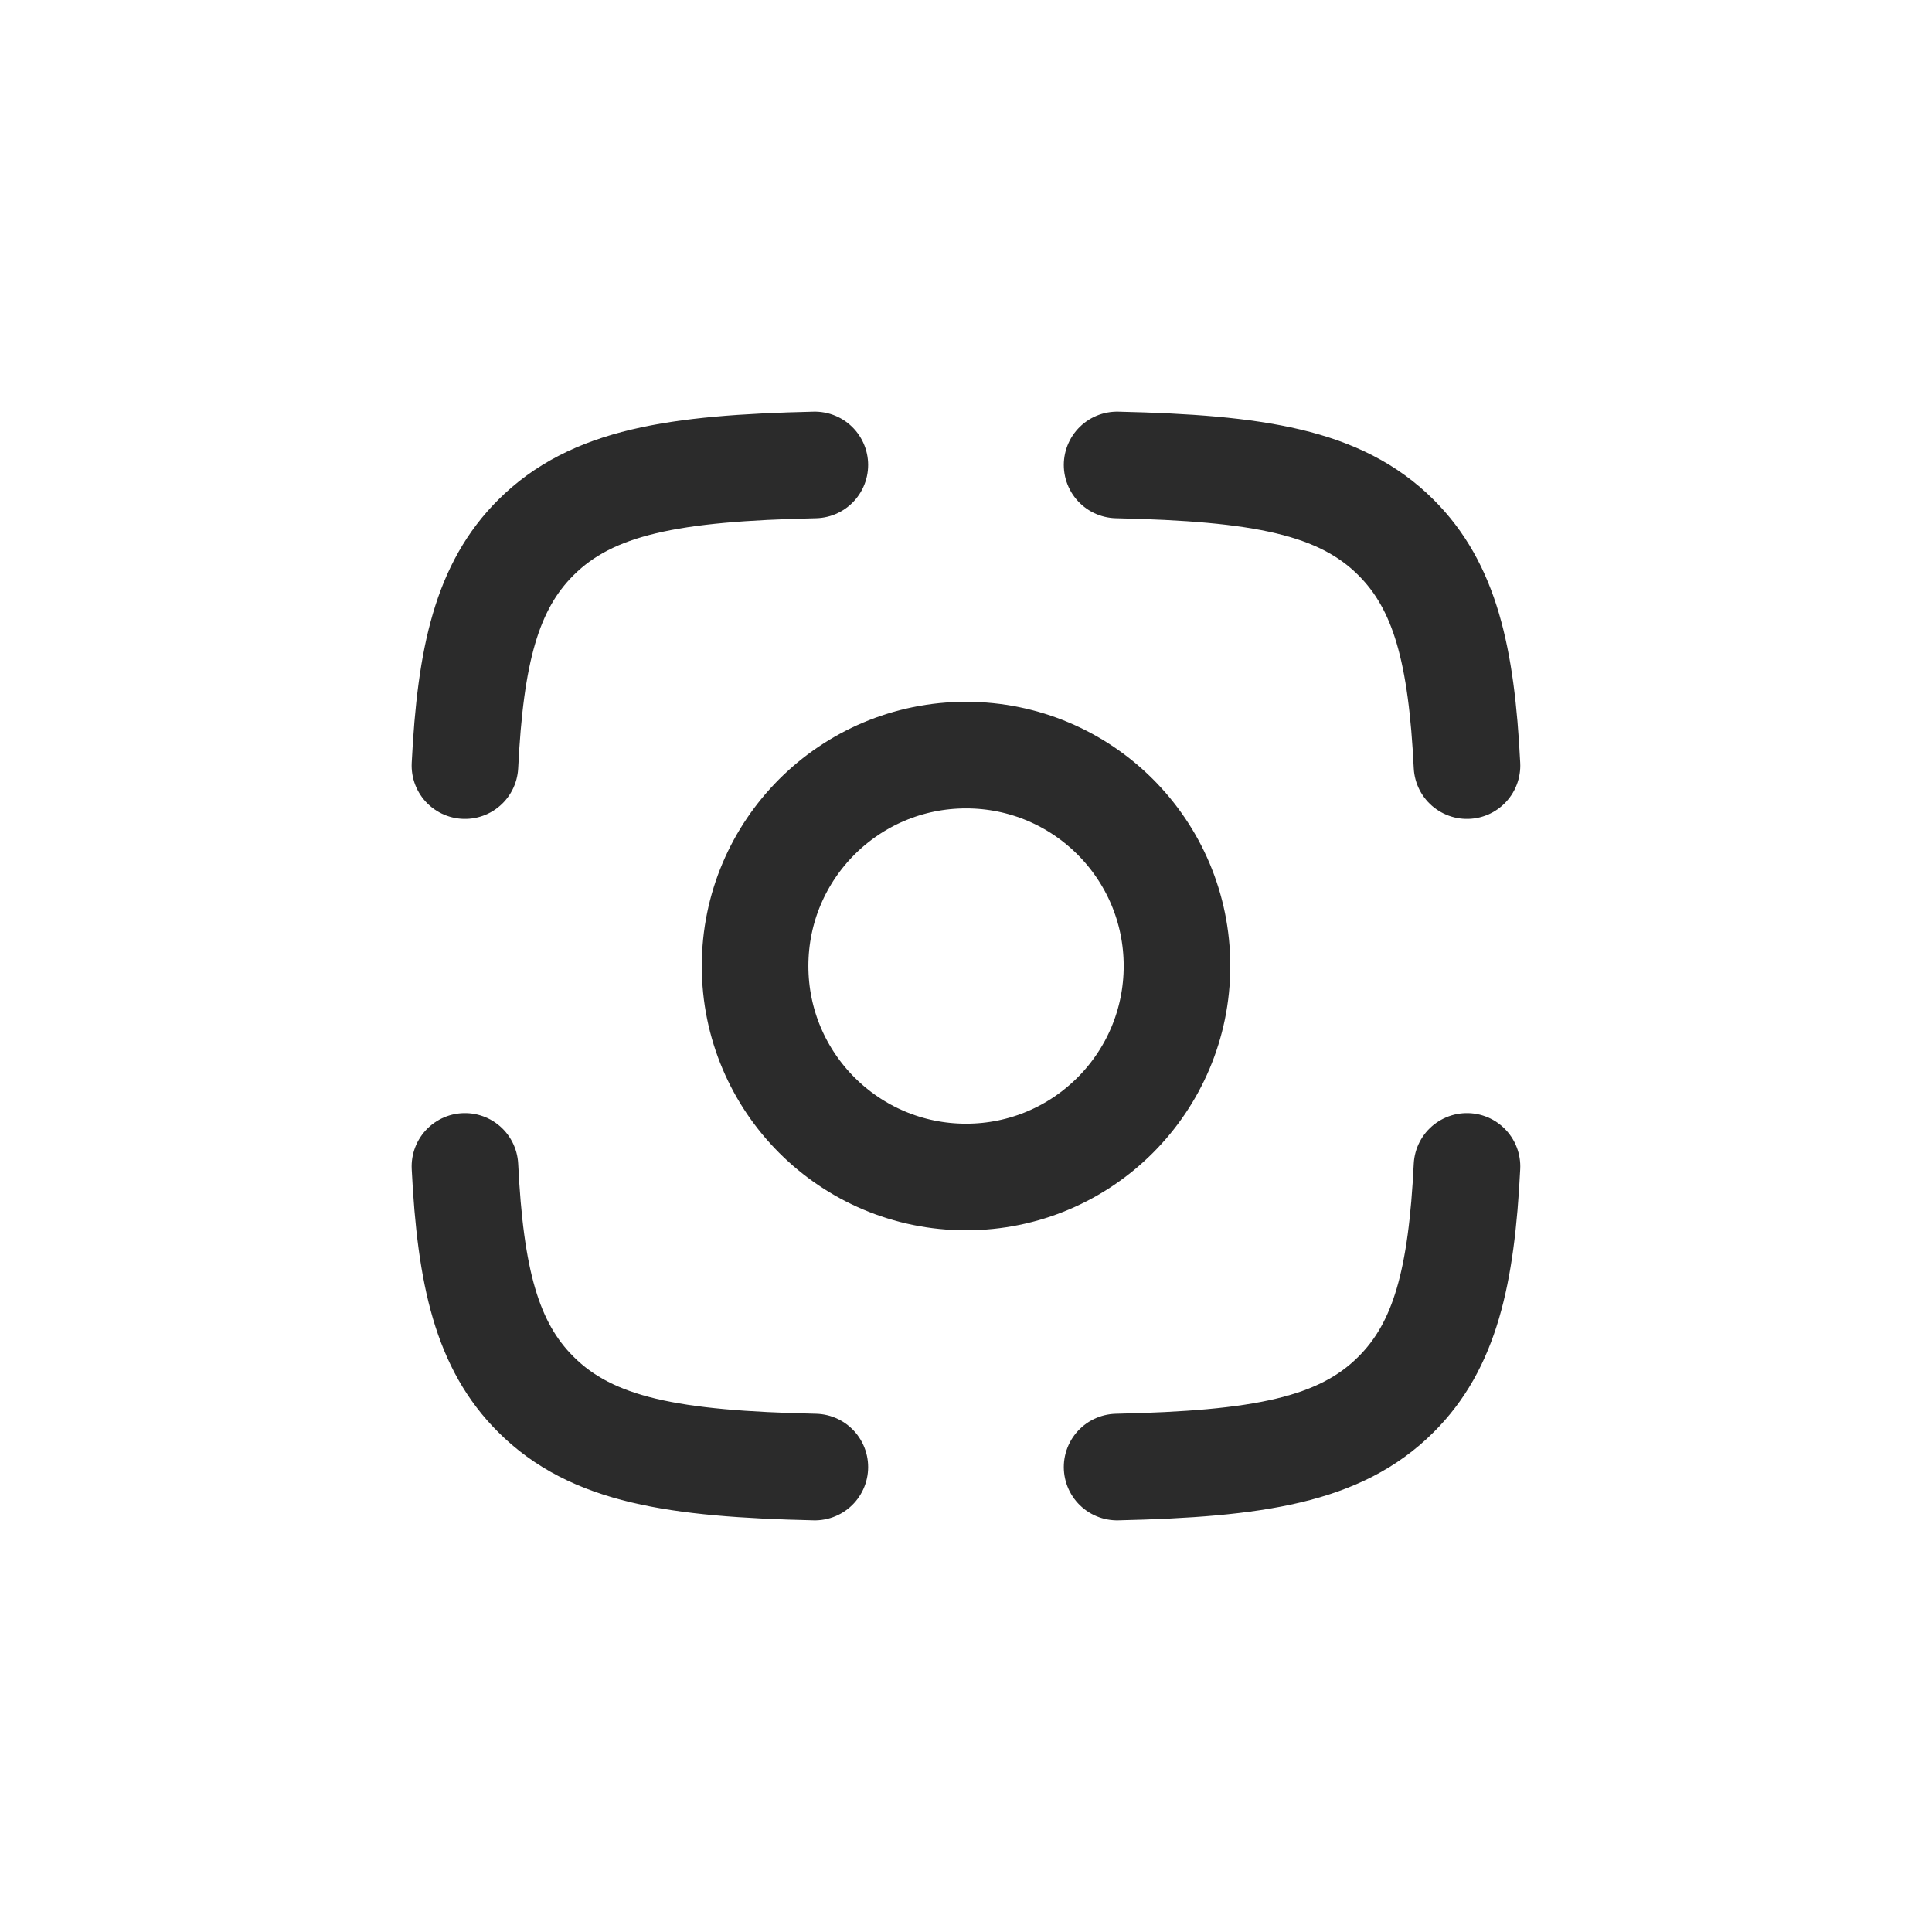 <svg width="29" height="29" viewBox="0 0 29 29" fill="none" xmlns="http://www.w3.org/2000/svg">
<rect width="29" height="29" fill="white"/>
<path d="M12.231 6.979C10.12 7.027 8.887 7.228 8.045 8.067C7.307 8.802 7.061 9.835 6.979 11.492M16.768 6.979C18.879 7.027 20.112 7.228 20.954 8.067C21.691 8.802 21.938 9.835 22.02 11.492M16.768 22.021C18.879 21.973 20.112 21.772 20.954 20.932C21.691 20.198 21.938 19.165 22.02 17.508M12.231 22.021C10.12 21.973 8.887 21.772 8.045 20.932C7.307 20.198 7.061 19.165 6.979 17.508" stroke="#2B2B2B" stroke-width="1.6" stroke-linecap="round" stroke-linejoin="round"/>
<path d="M17.667 14.5C17.667 16.249 16.25 17.667 14.501 17.667C12.752 17.667 11.334 16.249 11.334 14.5C11.334 12.751 12.752 11.334 14.501 11.334C16.25 11.334 17.667 12.751 17.667 14.5Z" stroke="#2B2B2B" stroke-width="1.6" stroke-linecap="round" stroke-linejoin="round"/>
</svg>
